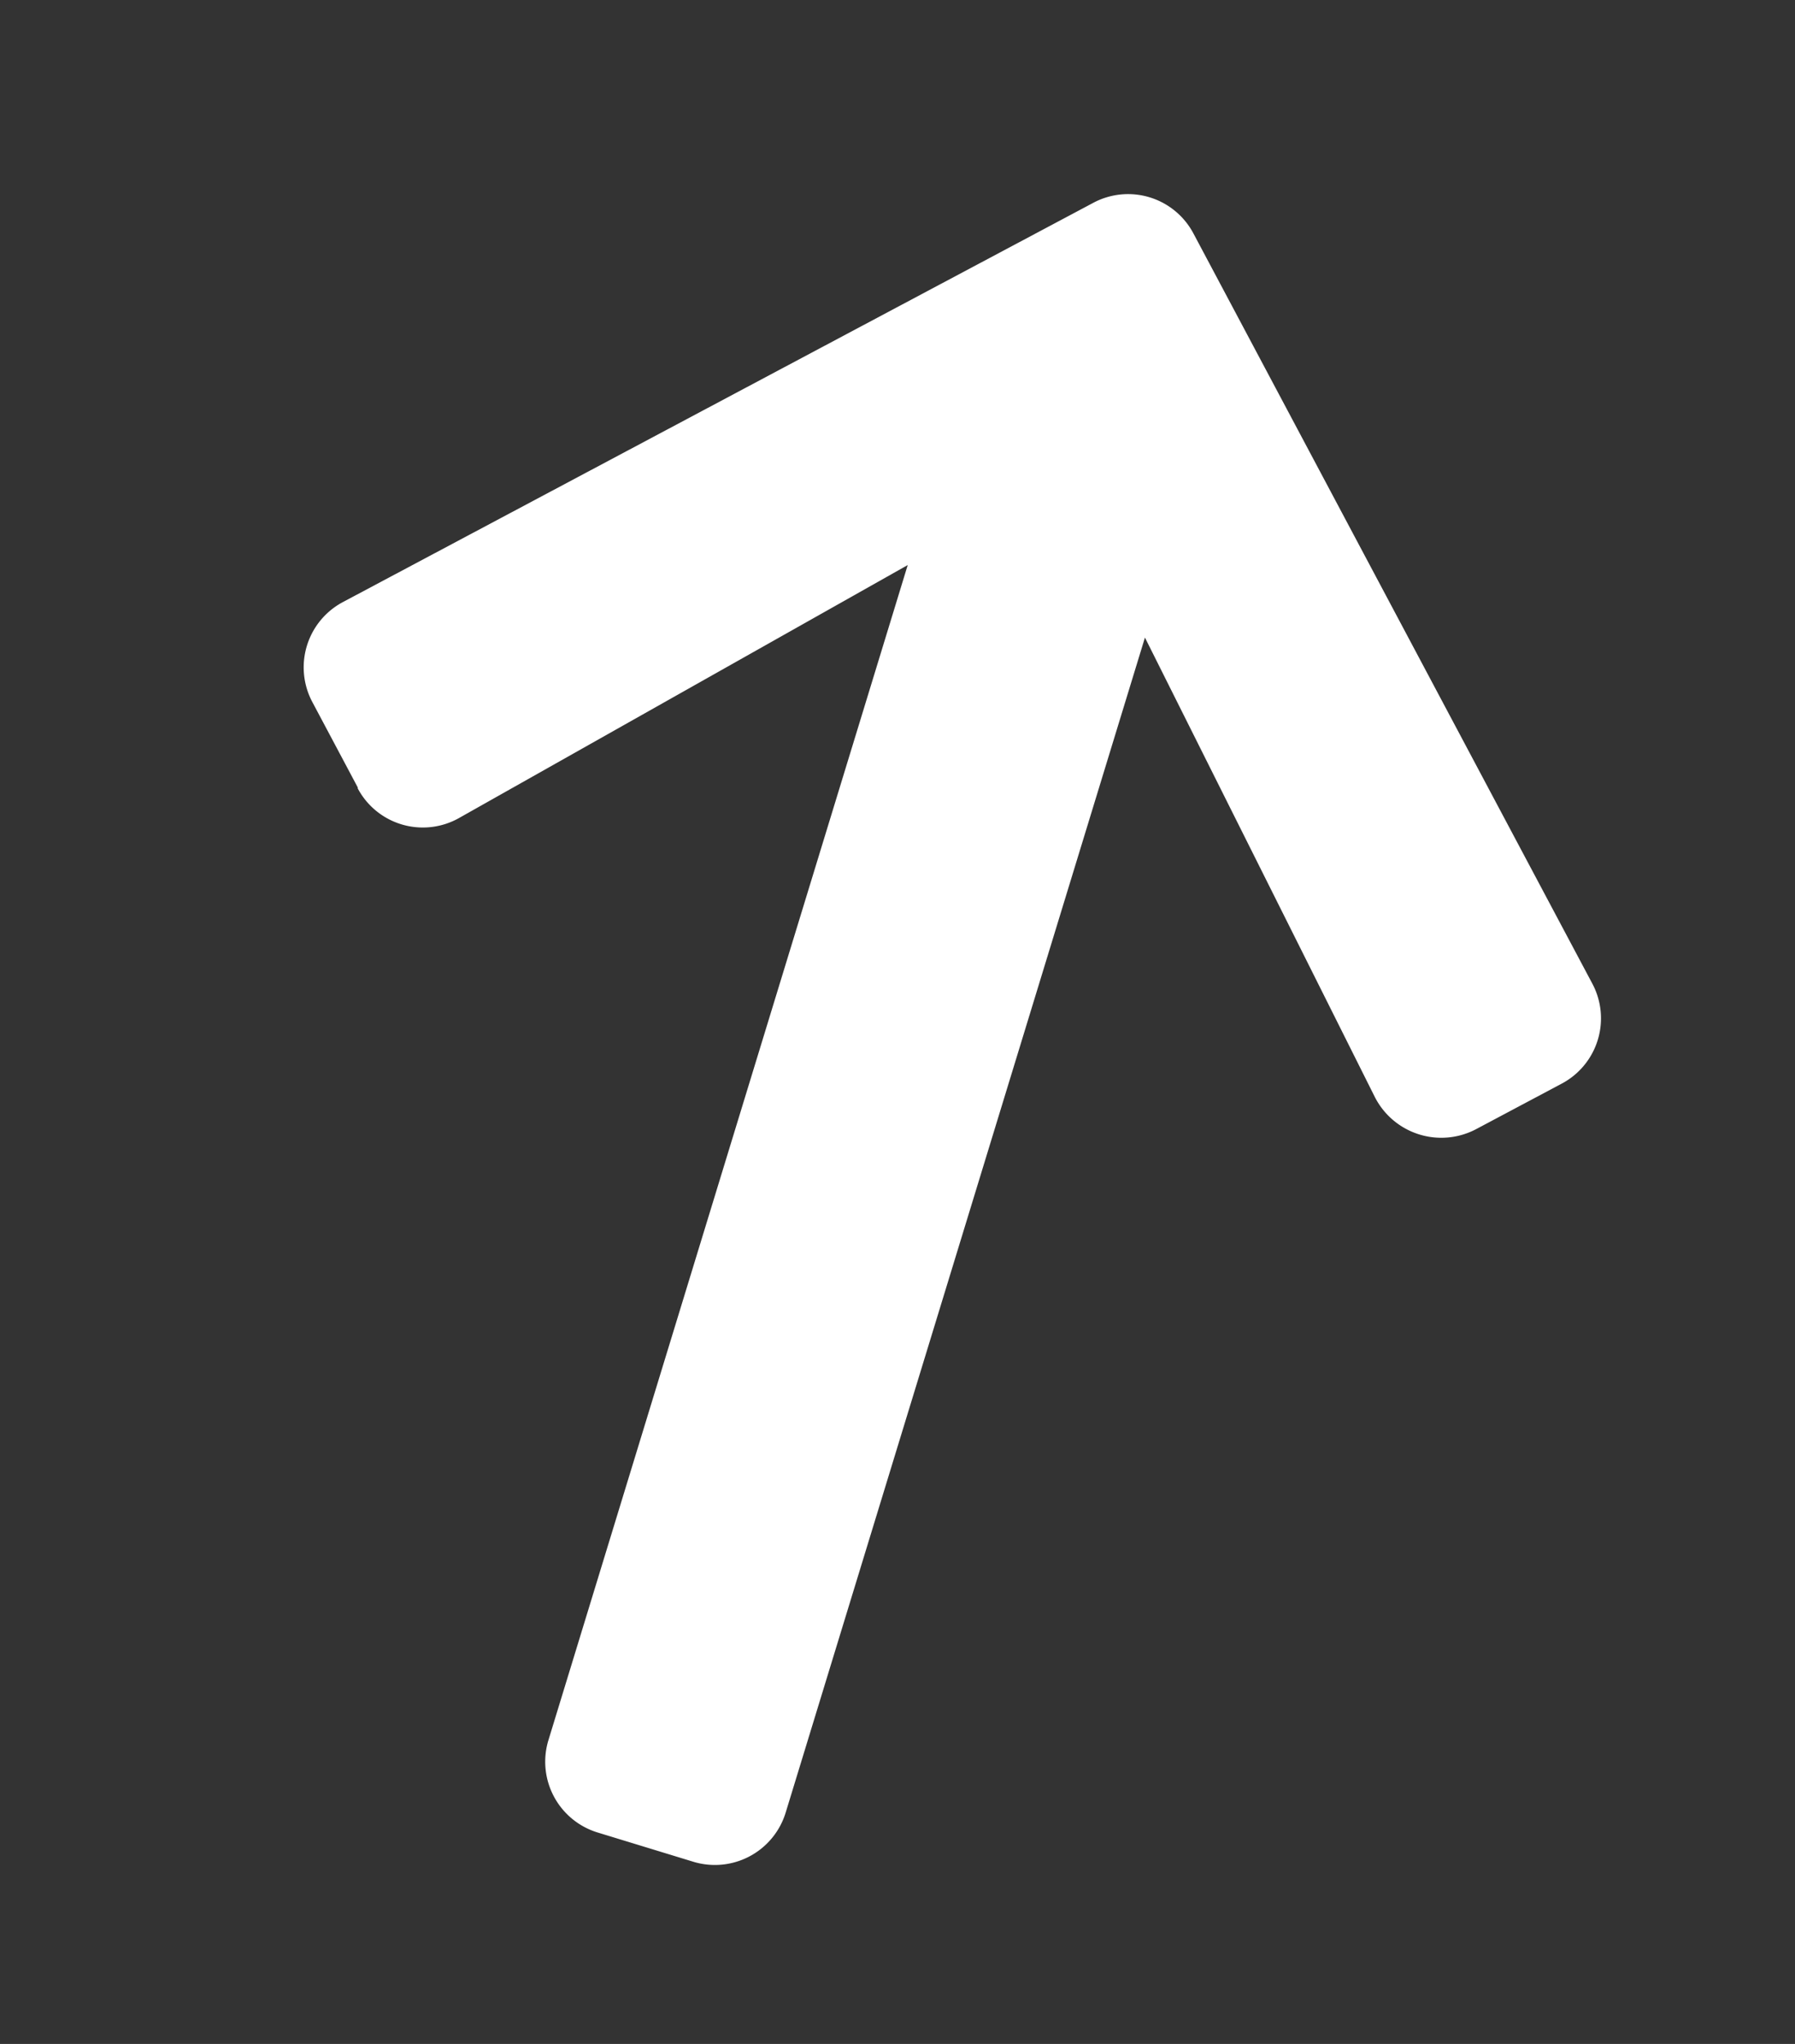 <svg xmlns="http://www.w3.org/2000/svg" width="19.256" height="21.928" viewBox="0 0 19.256 21.928">
  <rect x="0" y="0" width="19.256" height="21.928" fill="#333333" stroke="none"/>
  <path id="arrow-up" d="M1.367,10.788l-.736-.736a.793.793,0,0,1,0-1.124L7.075,2.48a.793.793,0,0,1,1.124,0l6.444,6.444a.793.793,0,0,1,0,1.124l-.736.736a.8.8,0,0,1-1.138-.013l-3.8-3.993V19.954a.794.794,0,0,1-.8.8H7.108a.794.794,0,0,1-.8-.8V6.778l-3.807,4a.791.791,0,0,1-1.138.013Z" transform="translate(5.687 -2.264) rotate(17)" fill="#fff"/>
</svg>
